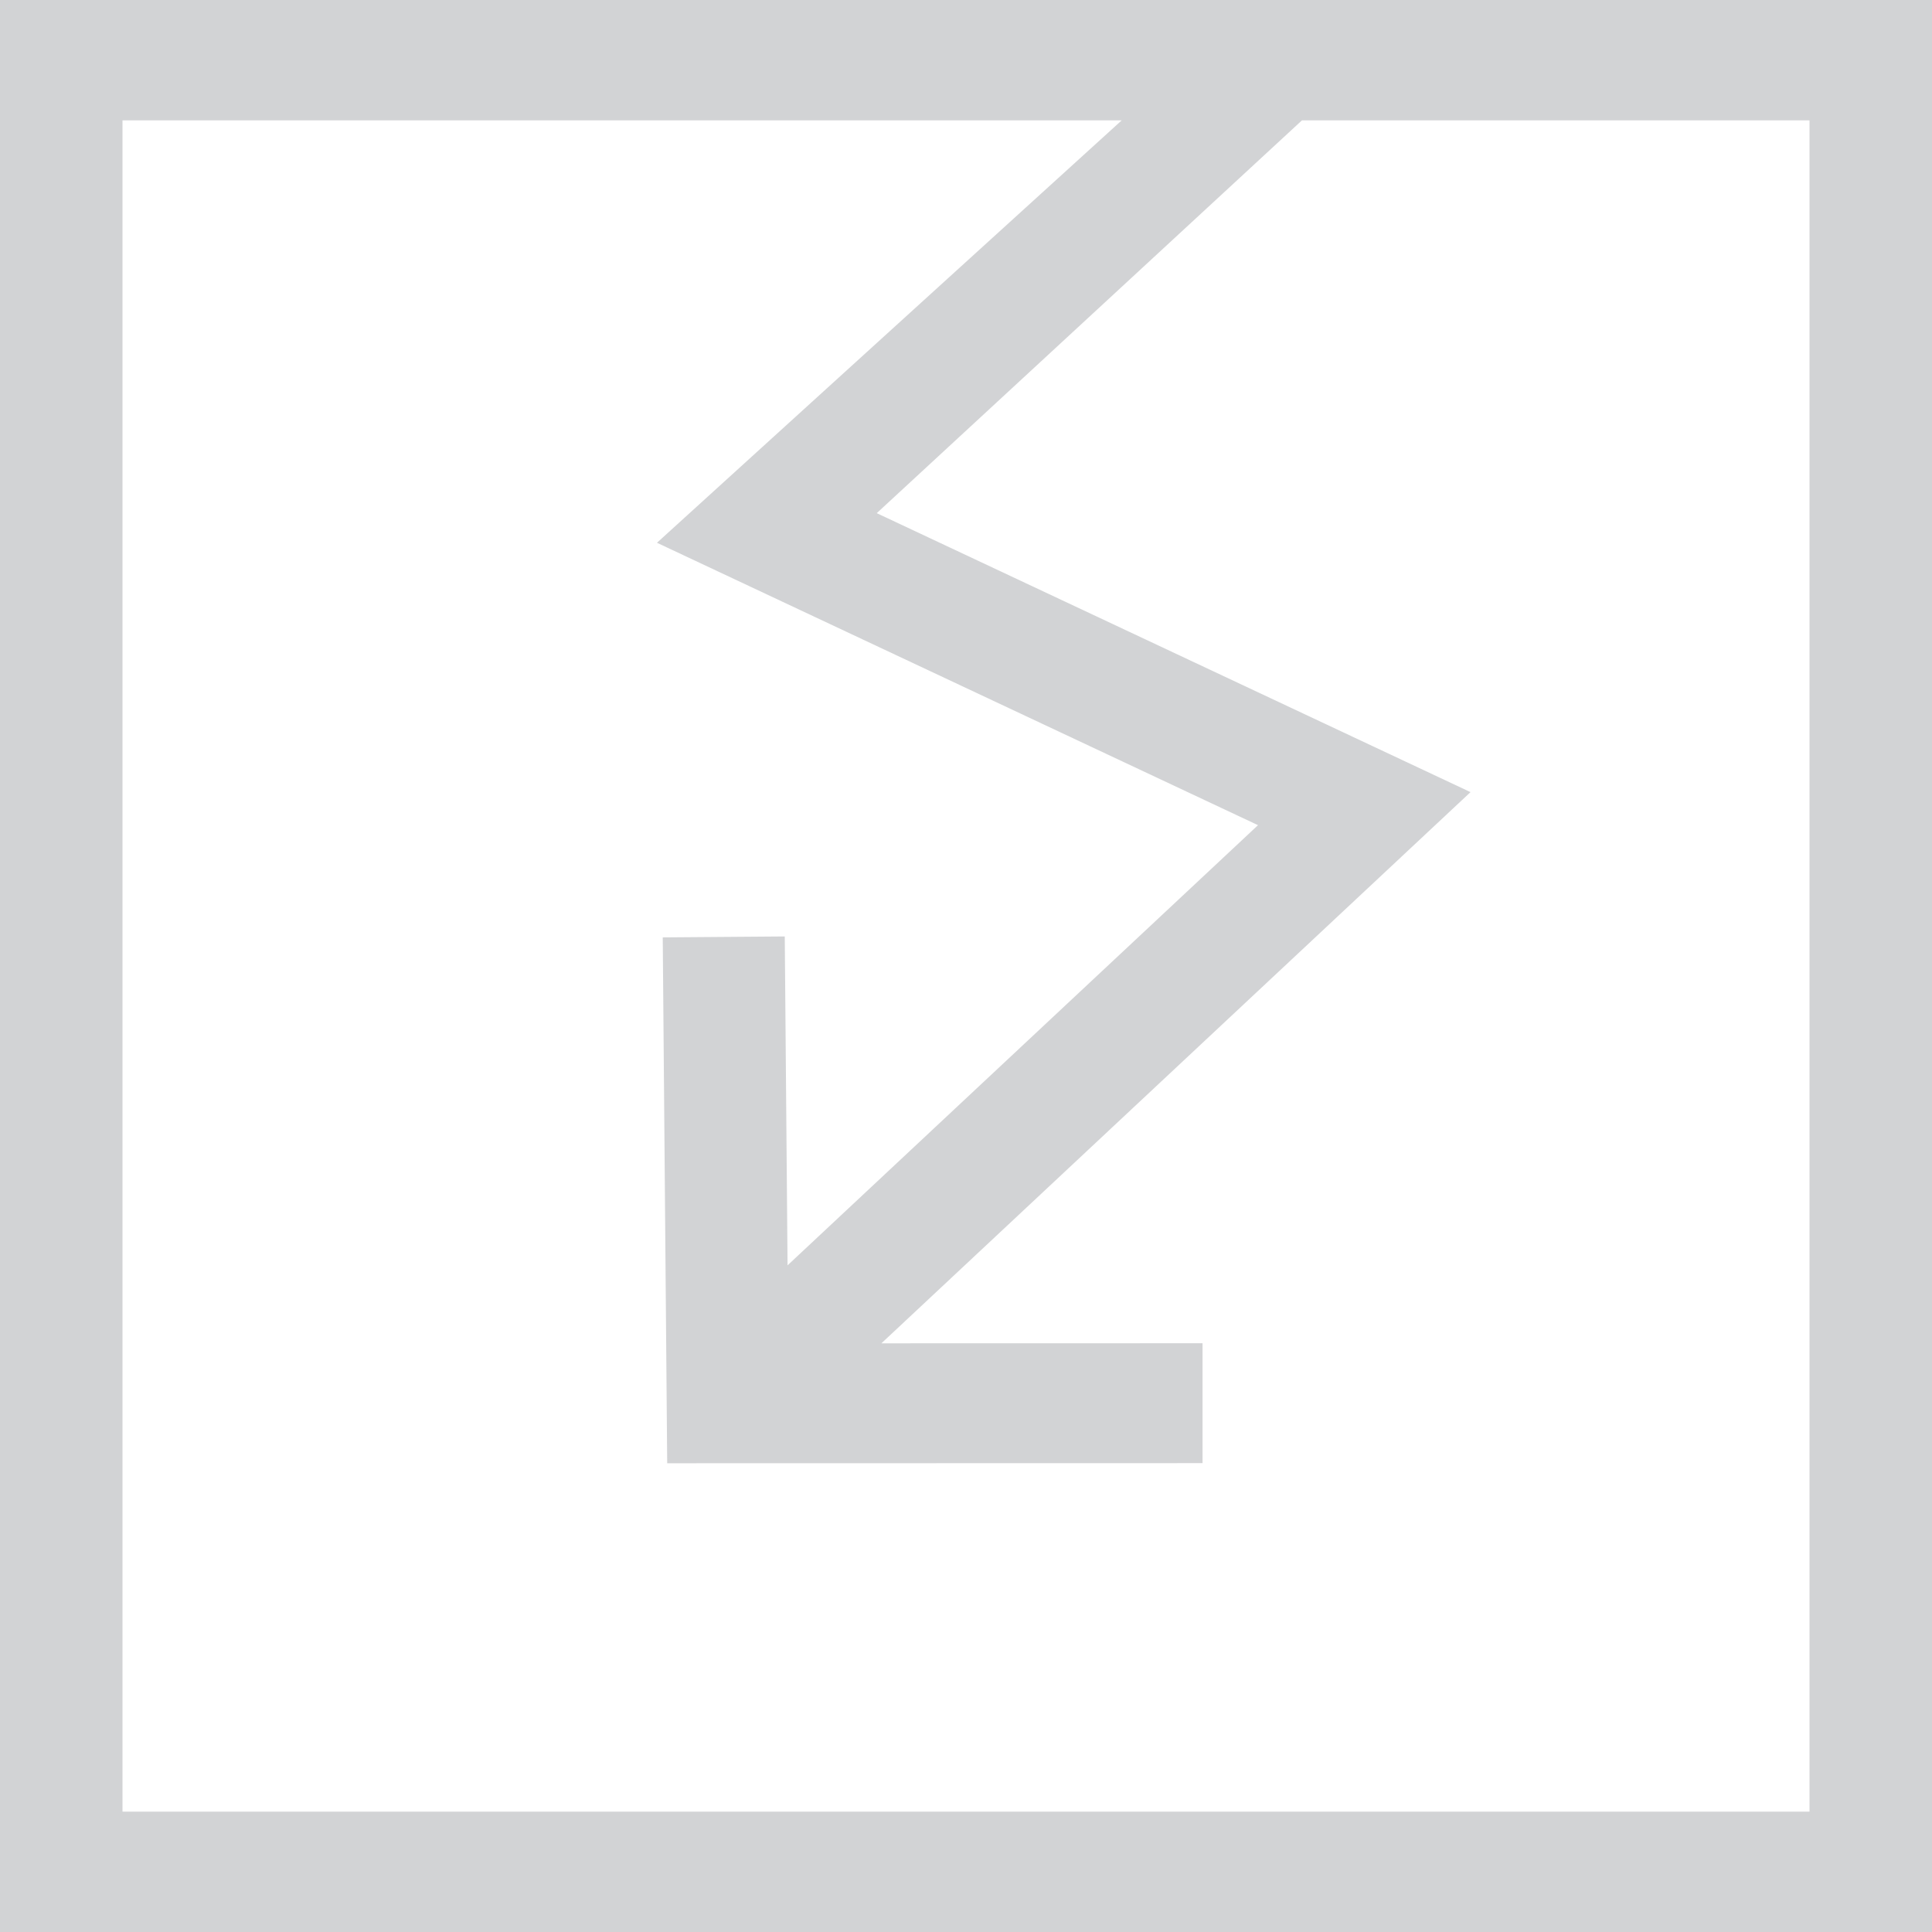 <?xml version="1.0" encoding="UTF-8"?>
<!DOCTYPE svg PUBLIC "-//W3C//DTD SVG 1.1//EN" "http://www.w3.org/Graphics/SVG/1.1/DTD/svg11.dtd">
<!-- Creator: CorelDRAW 2020 (64 Bit) -->
<svg xmlns="http://www.w3.org/2000/svg" xml:space="preserve" width="300.2mm" height="300.2mm" version="1.1" style="shape-rendering:geometricPrecision; text-rendering:geometricPrecision; image-rendering:optimizeQuality; fill-rule:evenodd; clip-rule:evenodd"
viewBox="0 0 9358.19 9358.19"
 xmlns:xlink="http://www.w3.org/1999/xlink"
 xmlns:xodm="http://www.corel.com/coreldraw/odm/2003">
 <defs>
  <style type="text/css">
   <![CDATA[
    .str0 {stroke:#D2D3D5;stroke-width:6.23;stroke-miterlimit:22.926}
    .fil0 {fill:#D2D3D5;fill-rule:nonzero}
   ]]>
  </style>
 </defs>
 <g id="Camada_x0020_1">
  <path class="fil0 str0" d="M296.67 3.12c3025.34,0 6036.96,0 9058.4,0l0 9351.96 -9351.96 0 0 -9351.96 293.55 0zm6008.53 576.76l-2063.94 1906.63 2876.1 1351.26 -2855.94 2672.07 1560.26 -0.35 0 574.52 -2586.83 0.56 -21.54 -2540.97 584.82 -4.48 13.55 1597.02 2287.35 -2140.08 -2911.24 -1367.8 2253.55 -2048.38 -4851.12 0 0 8198.43 8177.74 0 0 -8198.43 -2462.77 0z"/>
 </g>
</svg>
